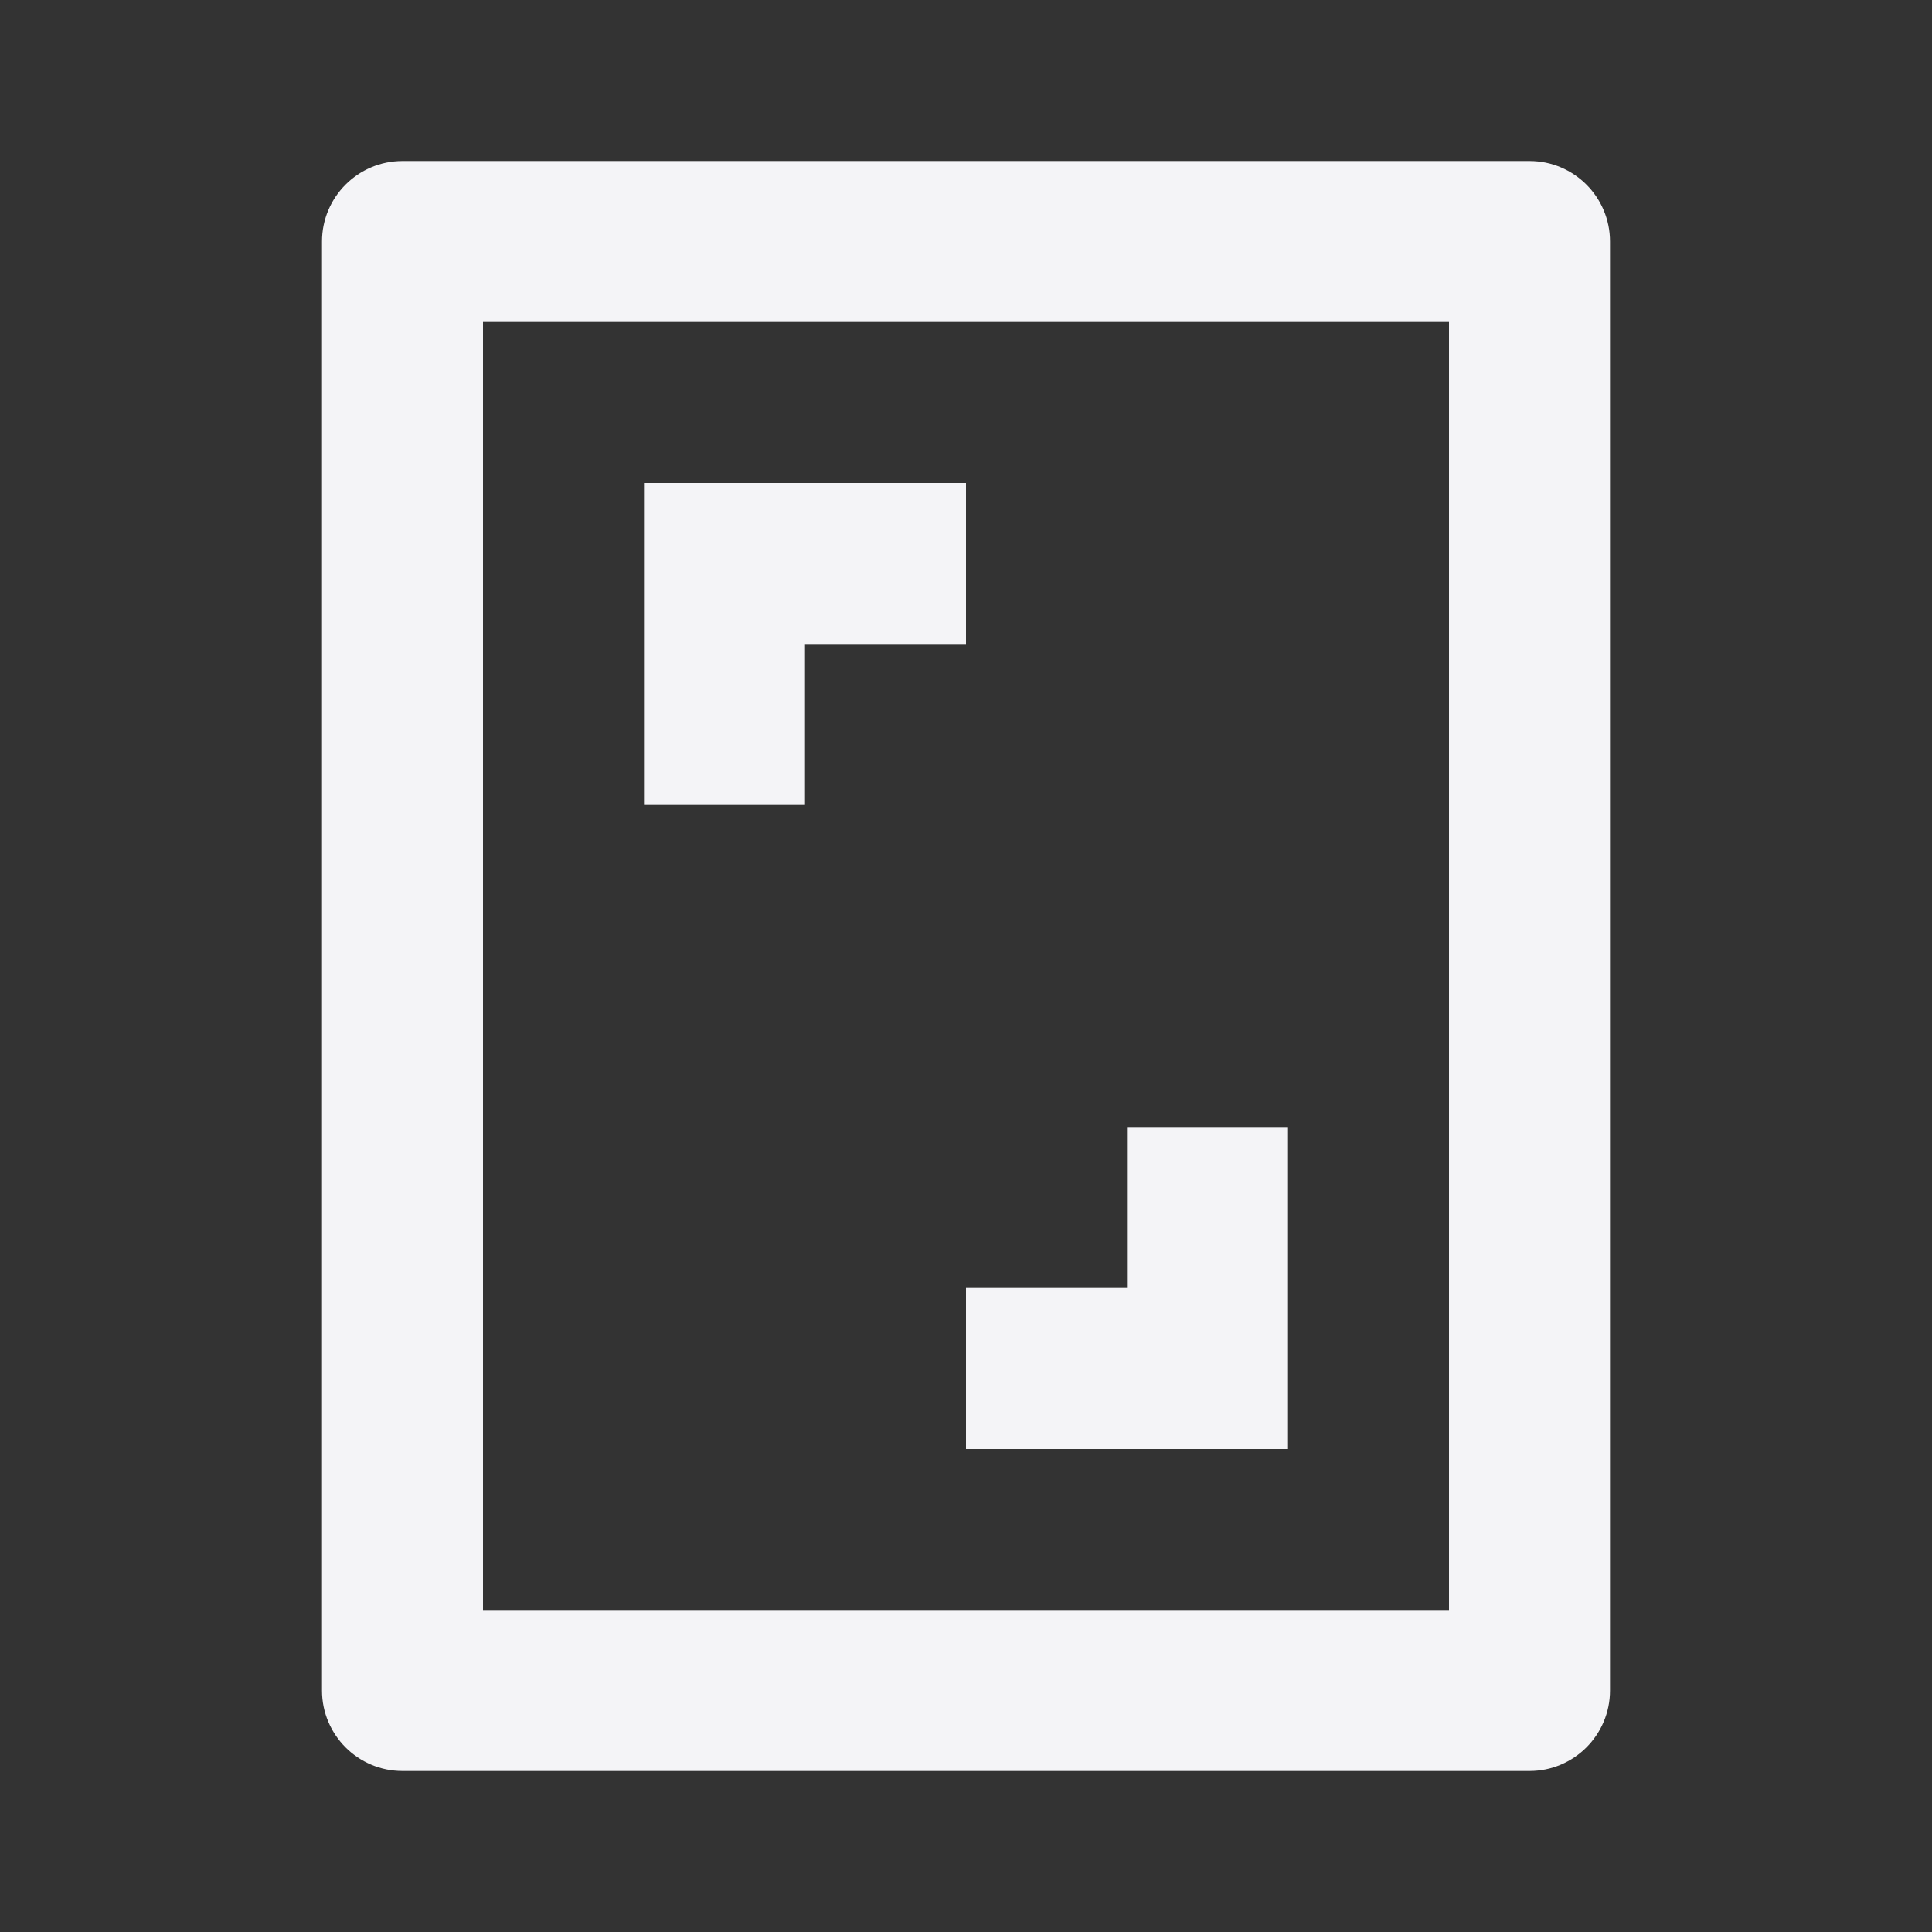 <svg
  width="24"
  height="24"
  viewBox="0 0 24 24"
  fill="none"
  xmlns="http://www.w3.org/2000/svg"
>
  <rect x="0" y="0" width="24" height="24" fill="#333333" stroke="none"/>
  <path d="M12 8V6H8V10H10V8H12Z" fill="#f4f4f7" />
  <path d="M14 14H16V18H12V16H14V14Z" fill="#f4f4f7" />
  <path
    fill-rule="evenodd"
    clip-rule="evenodd"
    d="M4 3C4 2.448 4.448 2 5 2H19C19.552 2 20 2.448 20 3V21C20 21.552 19.552 22 19 22H5C4.448 22 4 21.552 4 21V3ZM6 20V4H18V20H6Z"
    fill="#f4f4f7"
  />
</svg>